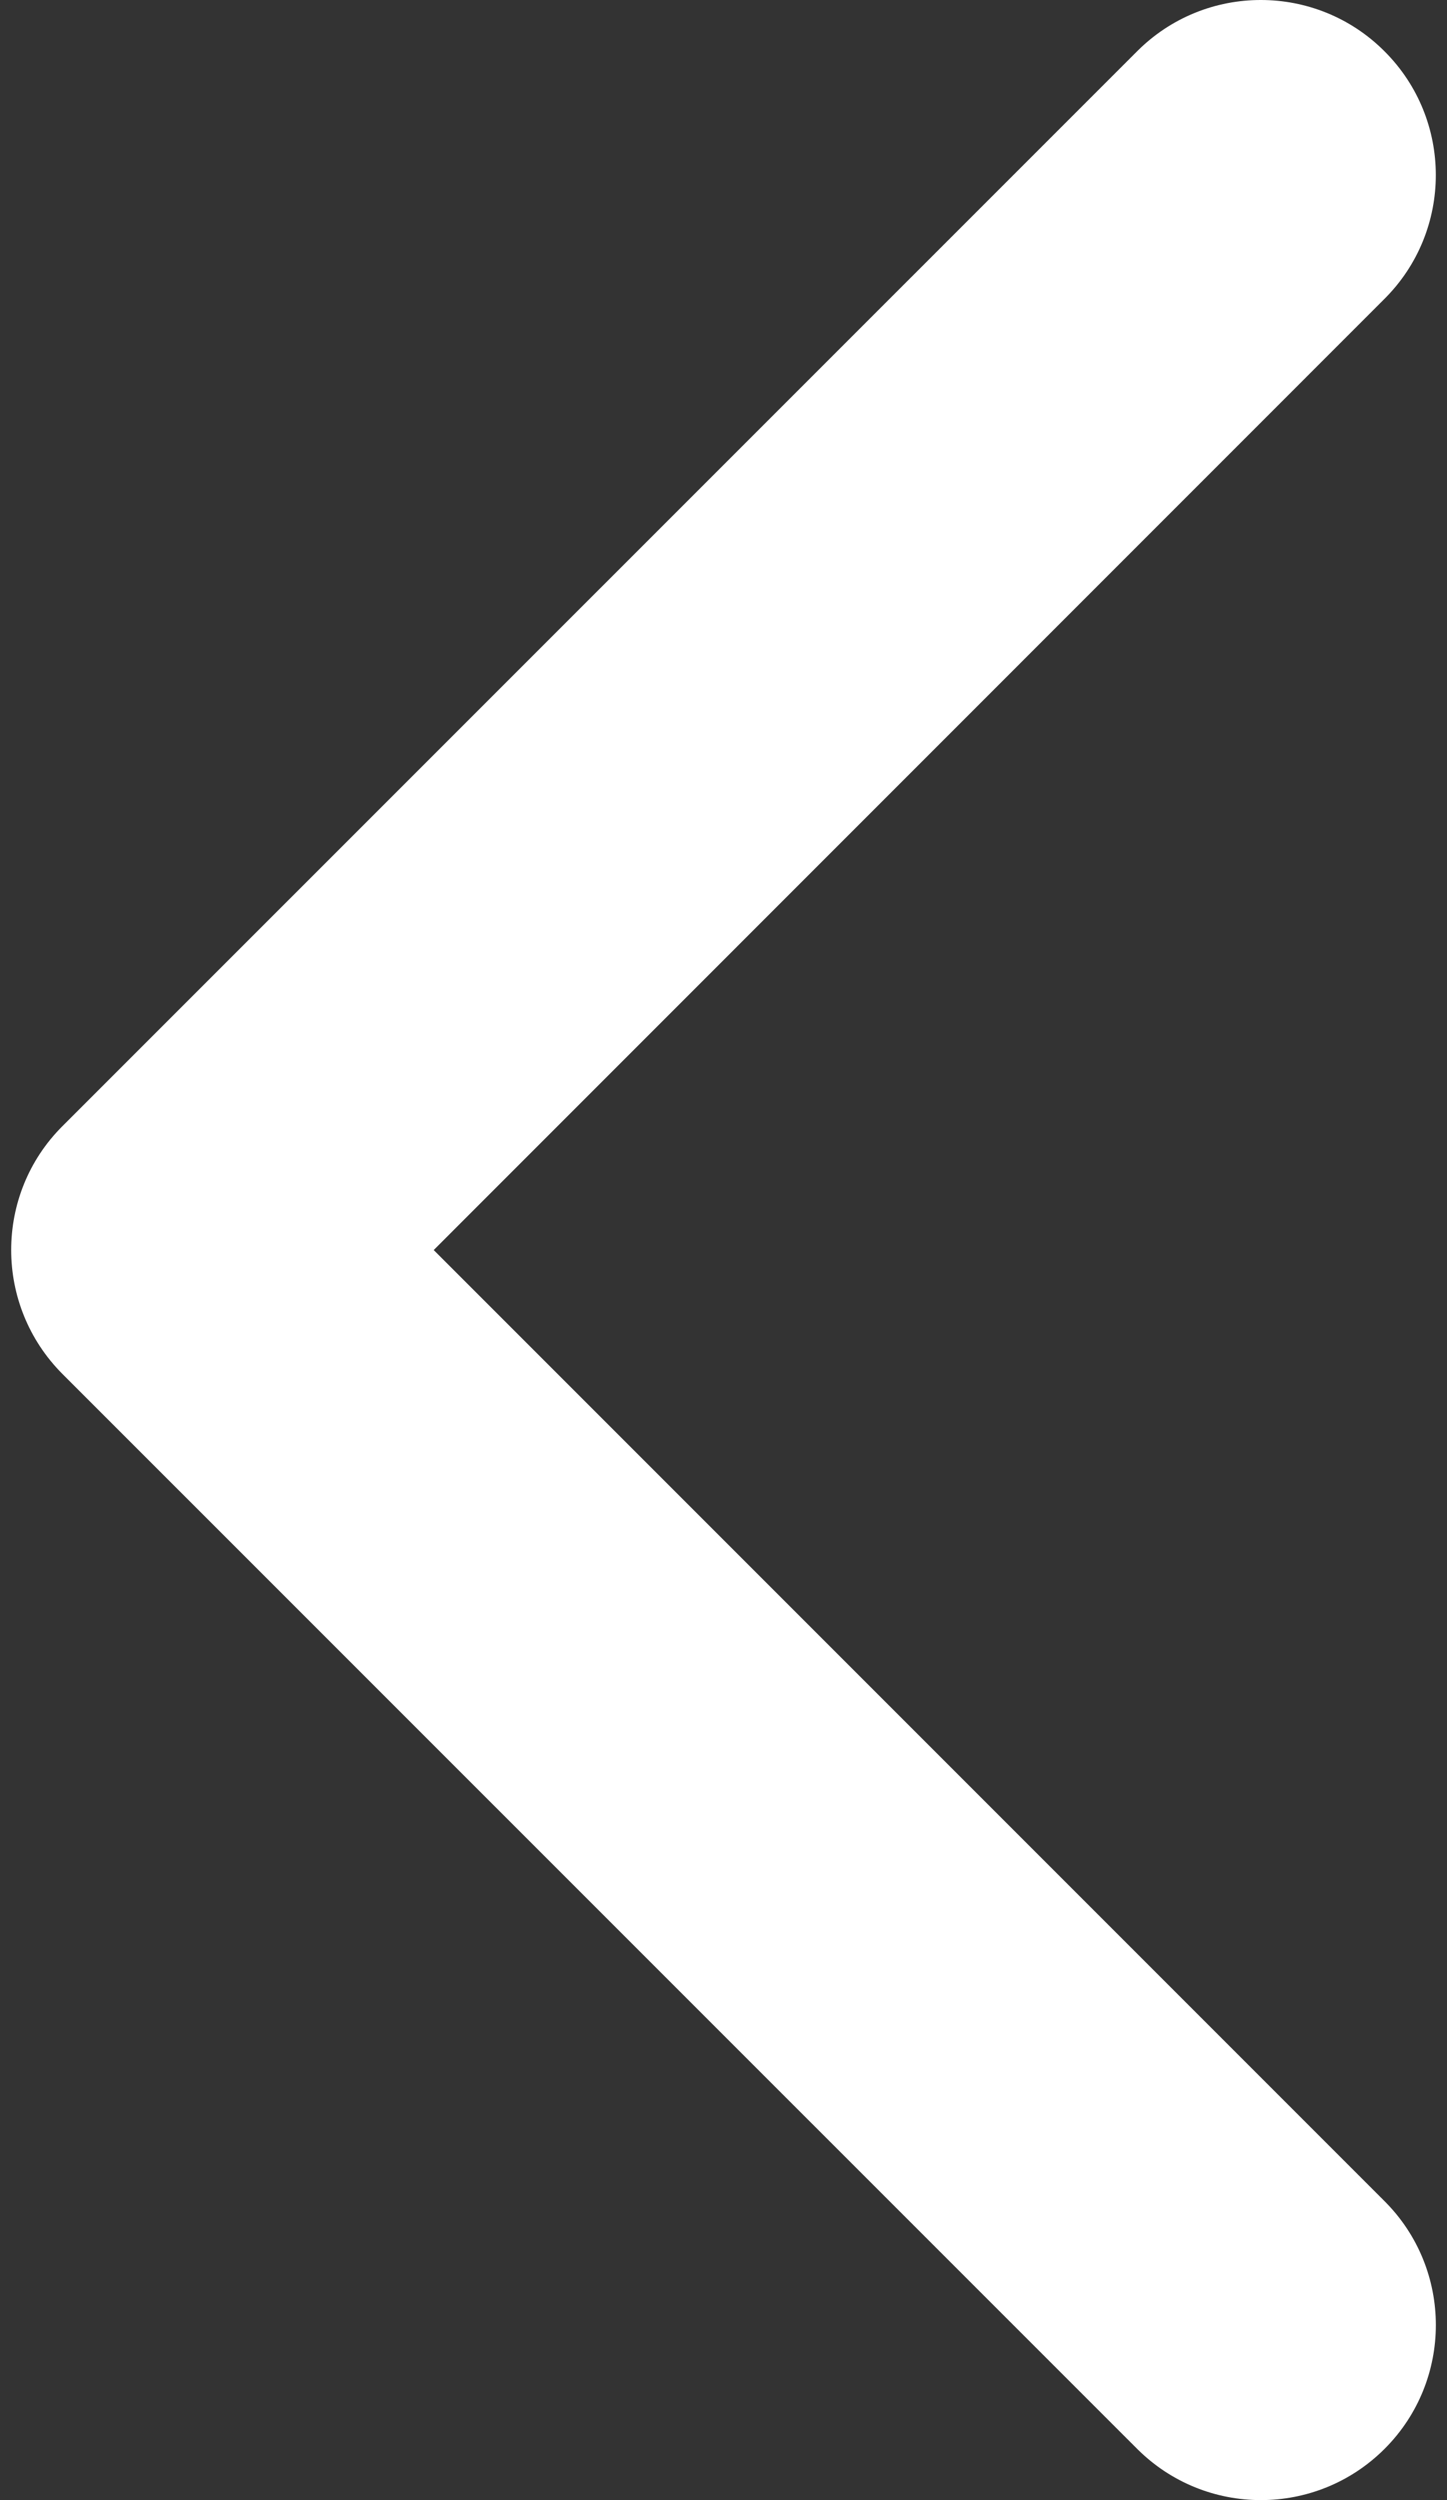 <svg width="11" height="19" viewBox="0 0 11 19" fill="none" xmlns="http://www.w3.org/2000/svg">
<rect x="0" y="0" width="11" height="19" fill="#333333" stroke="none"/>
<path d="M0.474 10.441L8.644 18.61C9.164 19.13 10.006 19.13 10.526 18.61C11.045 18.091 11.045 17.248 10.526 16.729L3.297 9.5L10.525 2.271C11.045 1.752 11.045 0.909 10.525 0.39C10.006 -0.13 9.163 -0.13 8.644 0.39L0.474 8.559C0.214 8.819 0.085 9.159 0.085 9.5C0.085 9.84 0.215 10.181 0.474 10.441Z" fill="white"/>
</svg>
